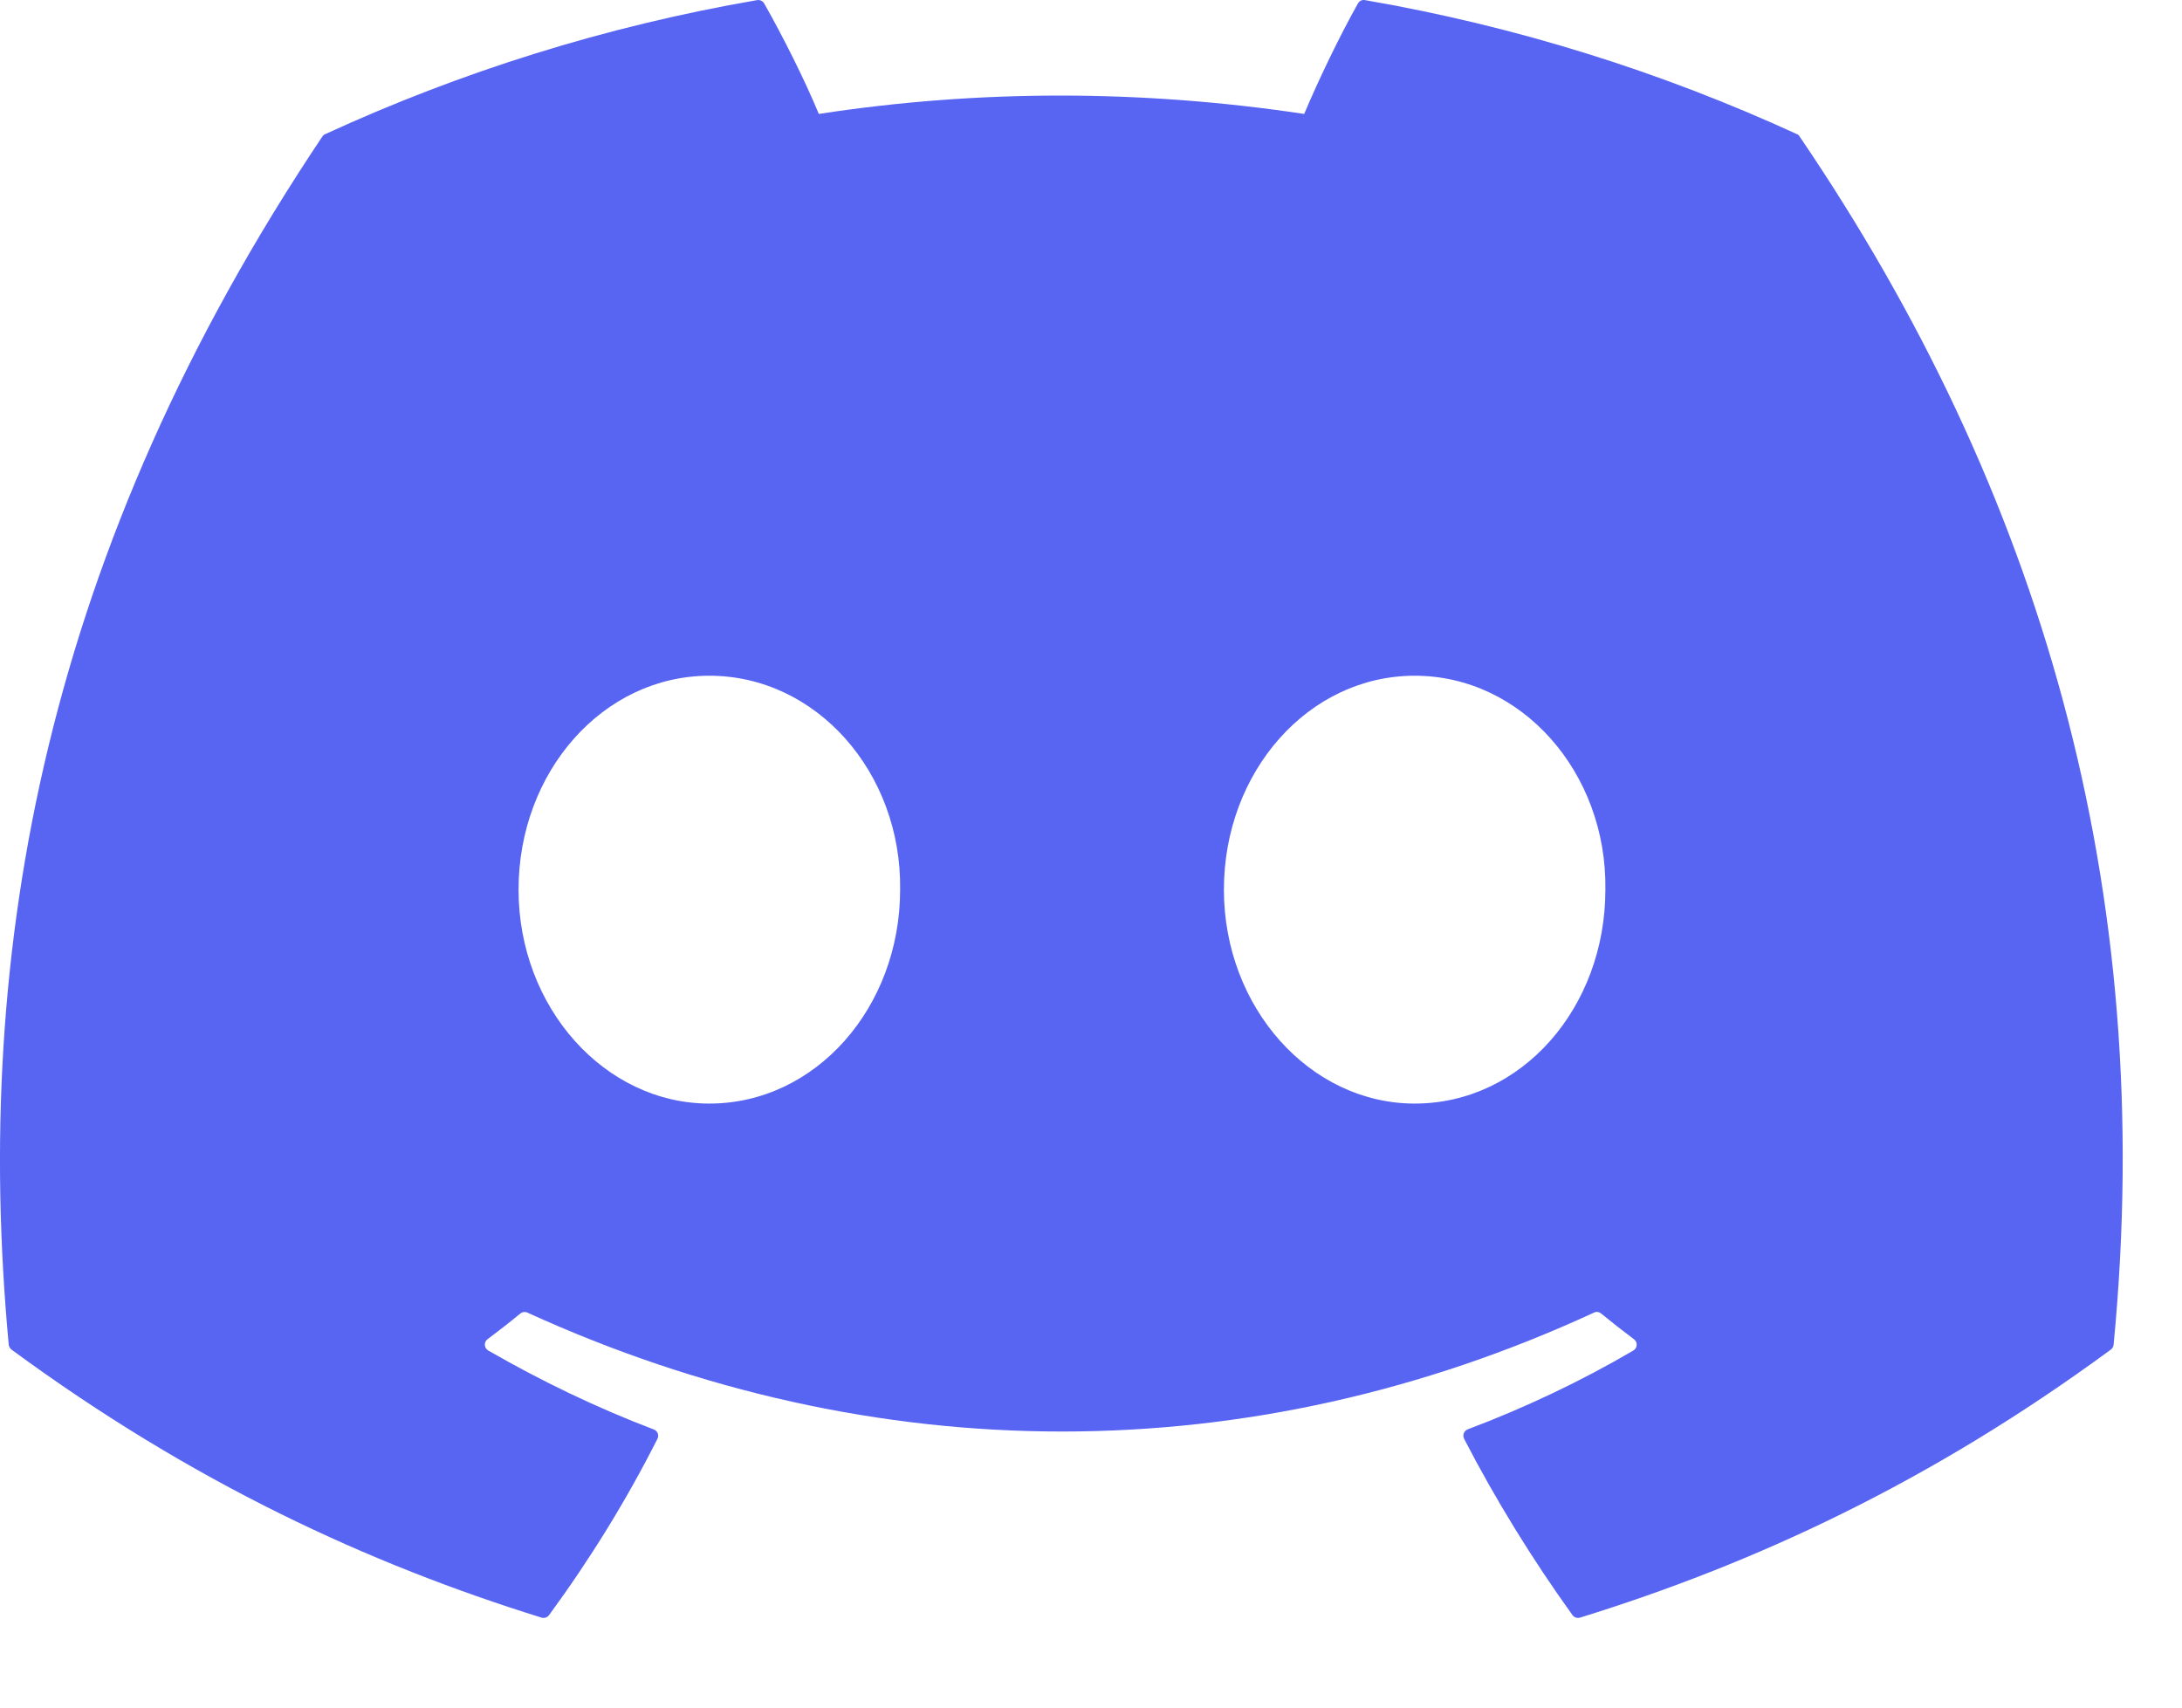 <svg width="23" height="18" viewBox="0 0 23 18" fill="none" xmlns="http://www.w3.org/2000/svg">
<path d="M18.941 1.414C17.515 0.759 15.986 0.277 14.387 0.001C14.358 -0.004 14.329 0.009 14.314 0.036C14.117 0.386 13.899 0.842 13.747 1.201C12.027 0.943 10.316 0.943 8.631 1.201C8.479 0.834 8.253 0.386 8.055 0.036C8.04 0.01 8.011 -0.003 7.982 0.001C6.384 0.276 4.855 0.758 3.428 1.414C3.416 1.419 3.405 1.428 3.398 1.439C0.497 5.773 -0.297 10 0.092 14.175C0.094 14.195 0.106 14.215 0.122 14.227C2.035 15.633 3.889 16.486 5.709 17.052C5.738 17.06 5.769 17.05 5.787 17.026C6.218 16.438 6.601 15.818 6.93 15.167C6.95 15.128 6.931 15.083 6.891 15.068C6.283 14.837 5.703 14.556 5.146 14.236C5.102 14.21 5.098 14.147 5.139 14.117C5.256 14.029 5.374 13.938 5.486 13.845C5.506 13.829 5.534 13.825 5.558 13.836C9.22 15.508 13.184 15.508 16.803 13.836C16.826 13.824 16.855 13.828 16.876 13.845C16.988 13.937 17.105 14.029 17.223 14.117C17.264 14.147 17.261 14.21 17.217 14.236C16.66 14.562 16.08 14.837 15.471 15.067C15.431 15.082 15.414 15.128 15.433 15.167C15.769 15.817 16.153 16.437 16.575 17.025C16.593 17.05 16.624 17.06 16.654 17.052C18.482 16.486 20.336 15.633 22.249 14.227C22.266 14.215 22.277 14.196 22.279 14.176C22.745 9.349 21.497 5.157 18.97 1.44C18.964 1.428 18.954 1.419 18.941 1.414ZM7.477 11.633C6.375 11.633 5.466 10.621 5.466 9.378C5.466 8.135 6.357 7.123 7.477 7.123C8.606 7.123 9.505 8.144 9.488 9.378C9.488 10.621 8.597 11.633 7.477 11.633ZM14.912 11.633C13.809 11.633 12.901 10.621 12.901 9.378C12.901 8.135 13.792 7.123 14.912 7.123C16.041 7.123 16.94 8.144 16.922 9.378C16.922 10.621 16.041 11.633 14.912 11.633Z" fill="#5865F2"/>
</svg>

